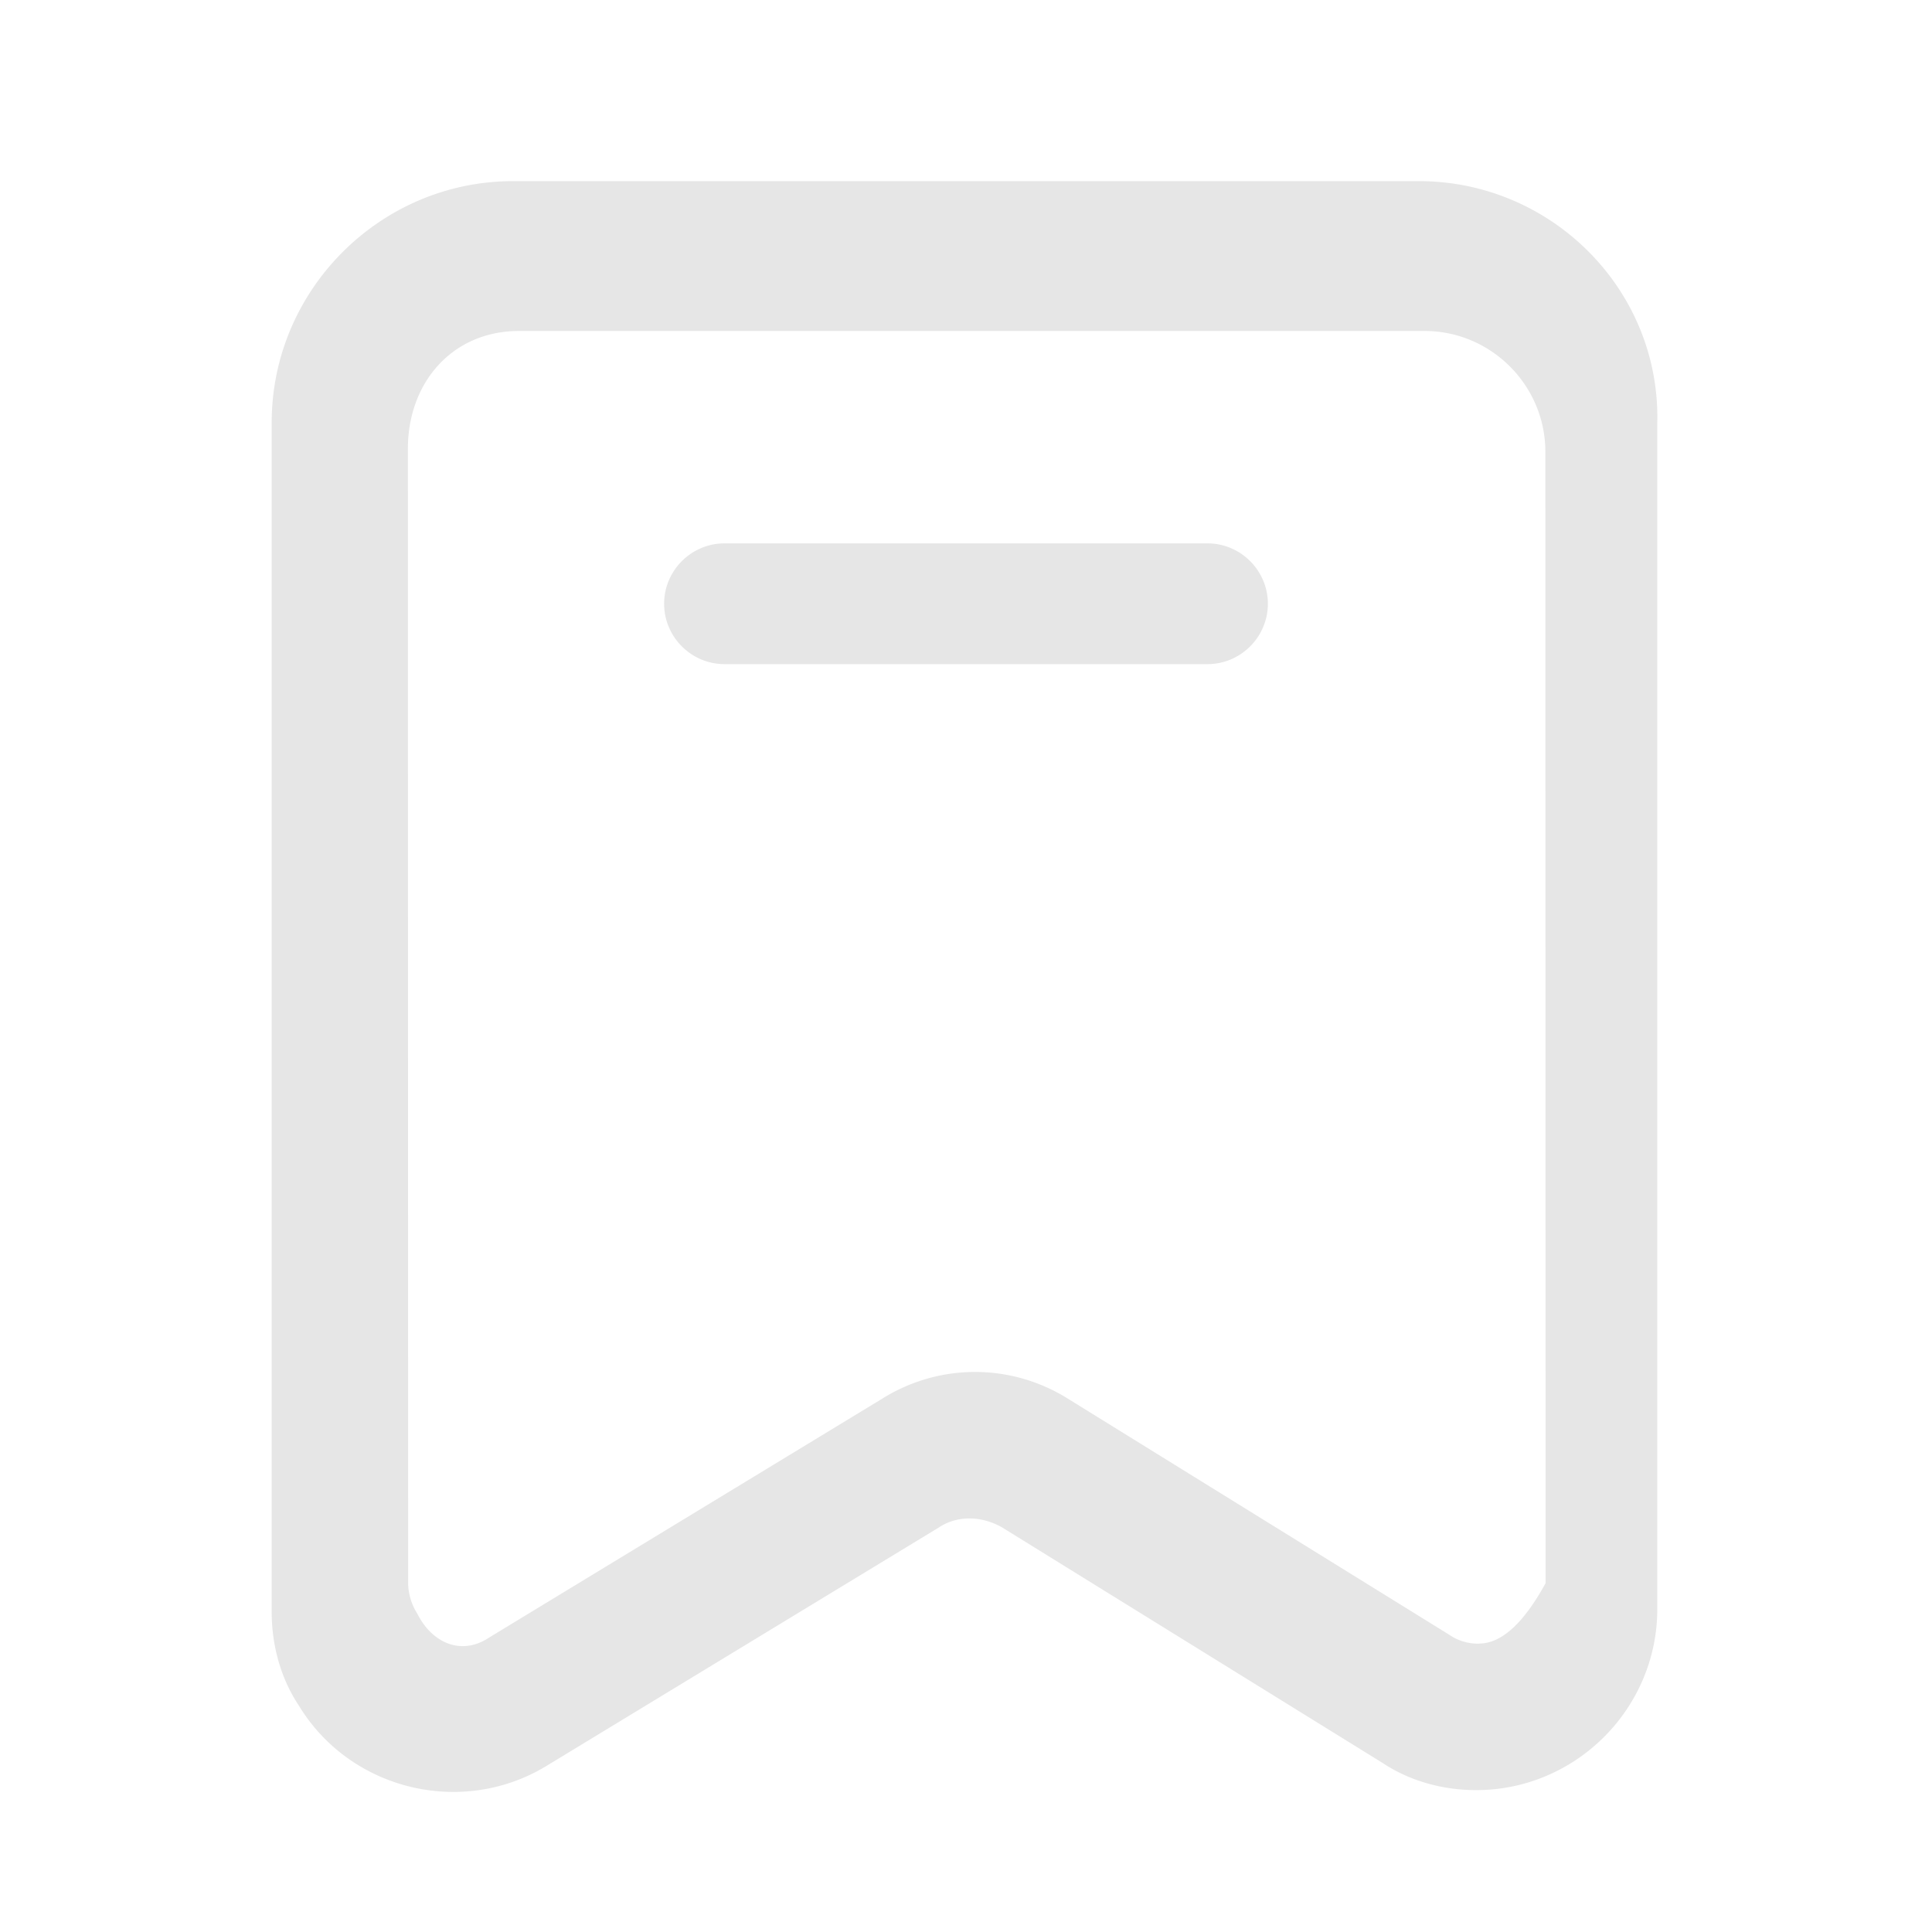 <?xml version="1.0" standalone="no"?><!DOCTYPE svg PUBLIC "-//W3C//DTD SVG 1.1//EN" "http://www.w3.org/Graphics/SVG/1.1/DTD/svg11.dtd"><svg t="1586851307780" class="icon" viewBox="0 0 1024 1024" version="1.1" xmlns="http://www.w3.org/2000/svg" p-id="2166" width="22" height="22" xmlns:xlink="http://www.w3.org/1999/xlink"><defs><style type="text/css"></style></defs><path d="M752 96h-480c-70.4 0-128 57.6-128 128v630.4c0 17.6 4.8 35.2 14.4 49.6 27.2 44.8 86.4 59.2 131.2 32l208-126.4c9.6-6.4 22.4-6.4 33.6 0l201.6 124.8c14.4 9.6 32 14.4 49.6 14.4 52.8 0 96-43.2 96-96V224c1.6-70.4-56-128-126.4-128z m32 775.168a27.008 27.008 0 0 1-16-4.8l-201.6-124.8c-30.4-19.2-68.8-19.2-99.2 0l-208 126.4c-14.4 9.6-30.08 3.2-38.08-12.8a30.848 30.848 0 0 1-4.8-16l-0.128-601.344c0-35.2 23.68-62.4 58.88-62.4h480c35.2 0 64 28.8 64 64l0.128 599.68c-11.712 21.376-23.488 32-35.2 32zM640 288H384c-17.6 0-32 14.4-32 32s14.4 32 32 32h256c17.6 0 32-14.4 32-32s-14.4-32-32-32z" p-id="2167" fill="#e6e6e6"></path></svg>